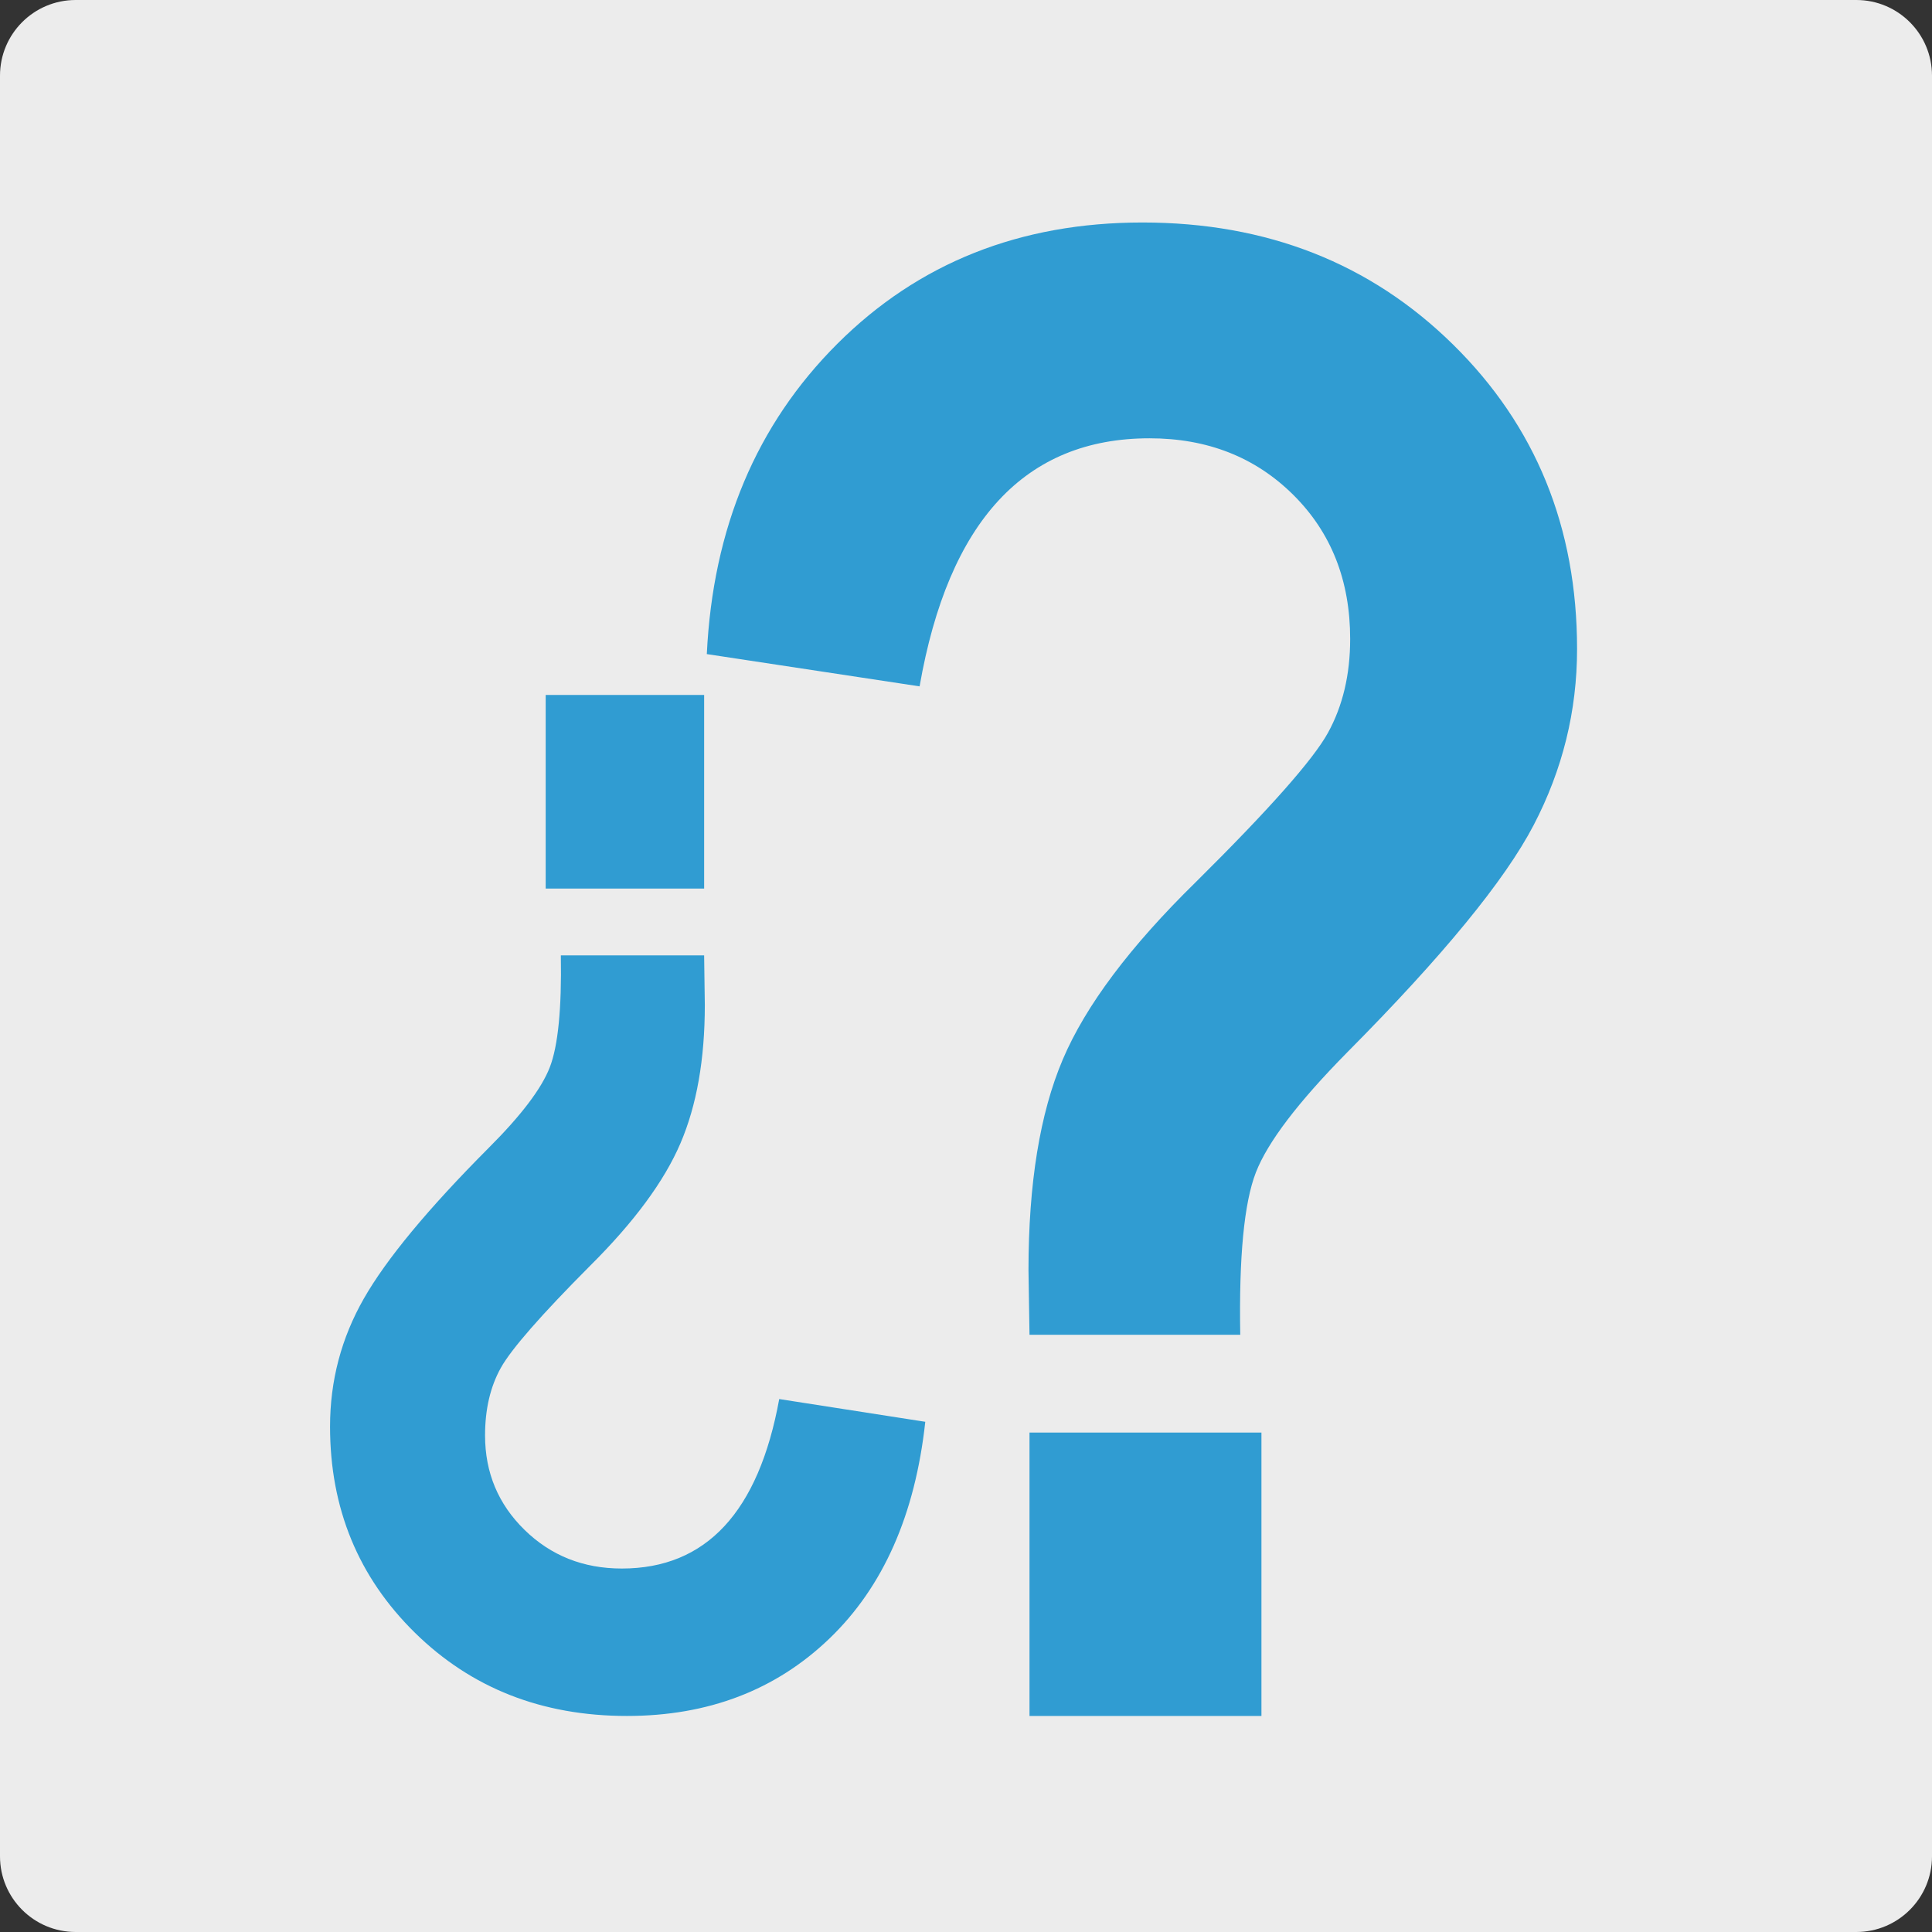 <?xml version="1.0" encoding="utf-8"?>
<!-- Generator: Adobe Illustrator 17.0.0, SVG Export Plug-In . SVG Version: 6.00 Build 0)  -->
<!DOCTYPE svg PUBLIC "-//W3C//DTD SVG 1.1//EN" "http://www.w3.org/Graphics/SVG/1.1/DTD/svg11.dtd">
<svg version="1.1" id="Capa_1" xmlns="http://www.w3.org/2000/svg" xmlns:xlink="http://www.w3.org/1999/xlink" x="0px" y="0px"
	 width="232.951px" height="232.951px" viewBox="0 0 232.951 232.951" enable-background="new 0 0 232.951 232.951"
	 xml:space="preserve">
<rect x="0" y="0" width="232.951" height="232.951" fill="#333333" stroke="none"/>
<path fill="#ECECEC" d="M232.951,223.828c0,5.038-4.084,9.123-9.123,9.123H9.123c-5.038,0-9.123-4.084-9.123-9.123V9.123
	C0,4.084,4.084,0,9.123,0h214.705c5.038,0,9.123,4.084,9.123,9.123V223.828z"/>
<g>
	<path fill="#309CD2" d="M67.624,115.196h17.277l0.083,5.987c0,6.543-0.98,12.101-2.94,16.675c-1.96,4.573-5.59,9.494-10.89,14.76
		c-5.906,5.933-9.495,10.035-10.764,12.308c-1.269,2.274-1.904,4.991-1.904,8.15c0,4.49,1.588,8.288,4.765,11.393
		c3.177,3.105,7.085,4.657,11.727,4.657c10.165,0,16.492-6.811,18.978-20.435l17.61,2.742c-1.219,11.188-5.067,19.897-11.547,26.127
		c-6.479,6.227-14.62,9.342-24.421,9.342c-10.246,0-18.773-3.351-25.585-10.051c-6.811-6.701-10.217-14.98-10.217-24.836
		c0-5.537,1.36-10.687,4.082-15.45c2.722-4.763,7.721-10.799,14.997-18.108c3.943-3.932,6.414-7.186,7.414-9.761
		C67.289,126.119,67.734,121.621,67.624,115.196z M84.902,83.797v23.341H65.796V83.797H84.902z"/>
	<path fill="#309CD2" d="M149.543,160.94h-25.411l-0.122-7.781c0-10.457,1.378-18.927,4.135-25.413
		c2.754-6.484,8.105-13.618,16.049-21.399c8.834-8.755,14.145-14.752,15.928-17.996c1.782-3.241,2.675-7.01,2.675-11.308
		c0-7.052-2.291-12.846-6.87-17.387c-4.58-4.539-10.355-6.808-17.326-6.808c-14.997,0-24.238,9.97-27.721,29.91l-25.656-3.891
		c0.731-15.202,5.978-27.676,15.746-37.422c9.768-9.745,22.027-14.618,36.78-14.618c14.996,0,27.479,4.905,37.449,14.712
		c9.971,9.809,14.956,22.049,14.956,36.72c0,7.458-1.743,14.53-5.228,21.217c-3.486,6.688-10.984,15.827-22.494,27.418
		c-5.917,6-9.585,10.821-11.004,14.469C150.01,145.012,149.38,151.538,149.543,160.94z M124.132,206.901v-34.167h27.966v34.167
		H124.132z"/>
</g>
</svg>
